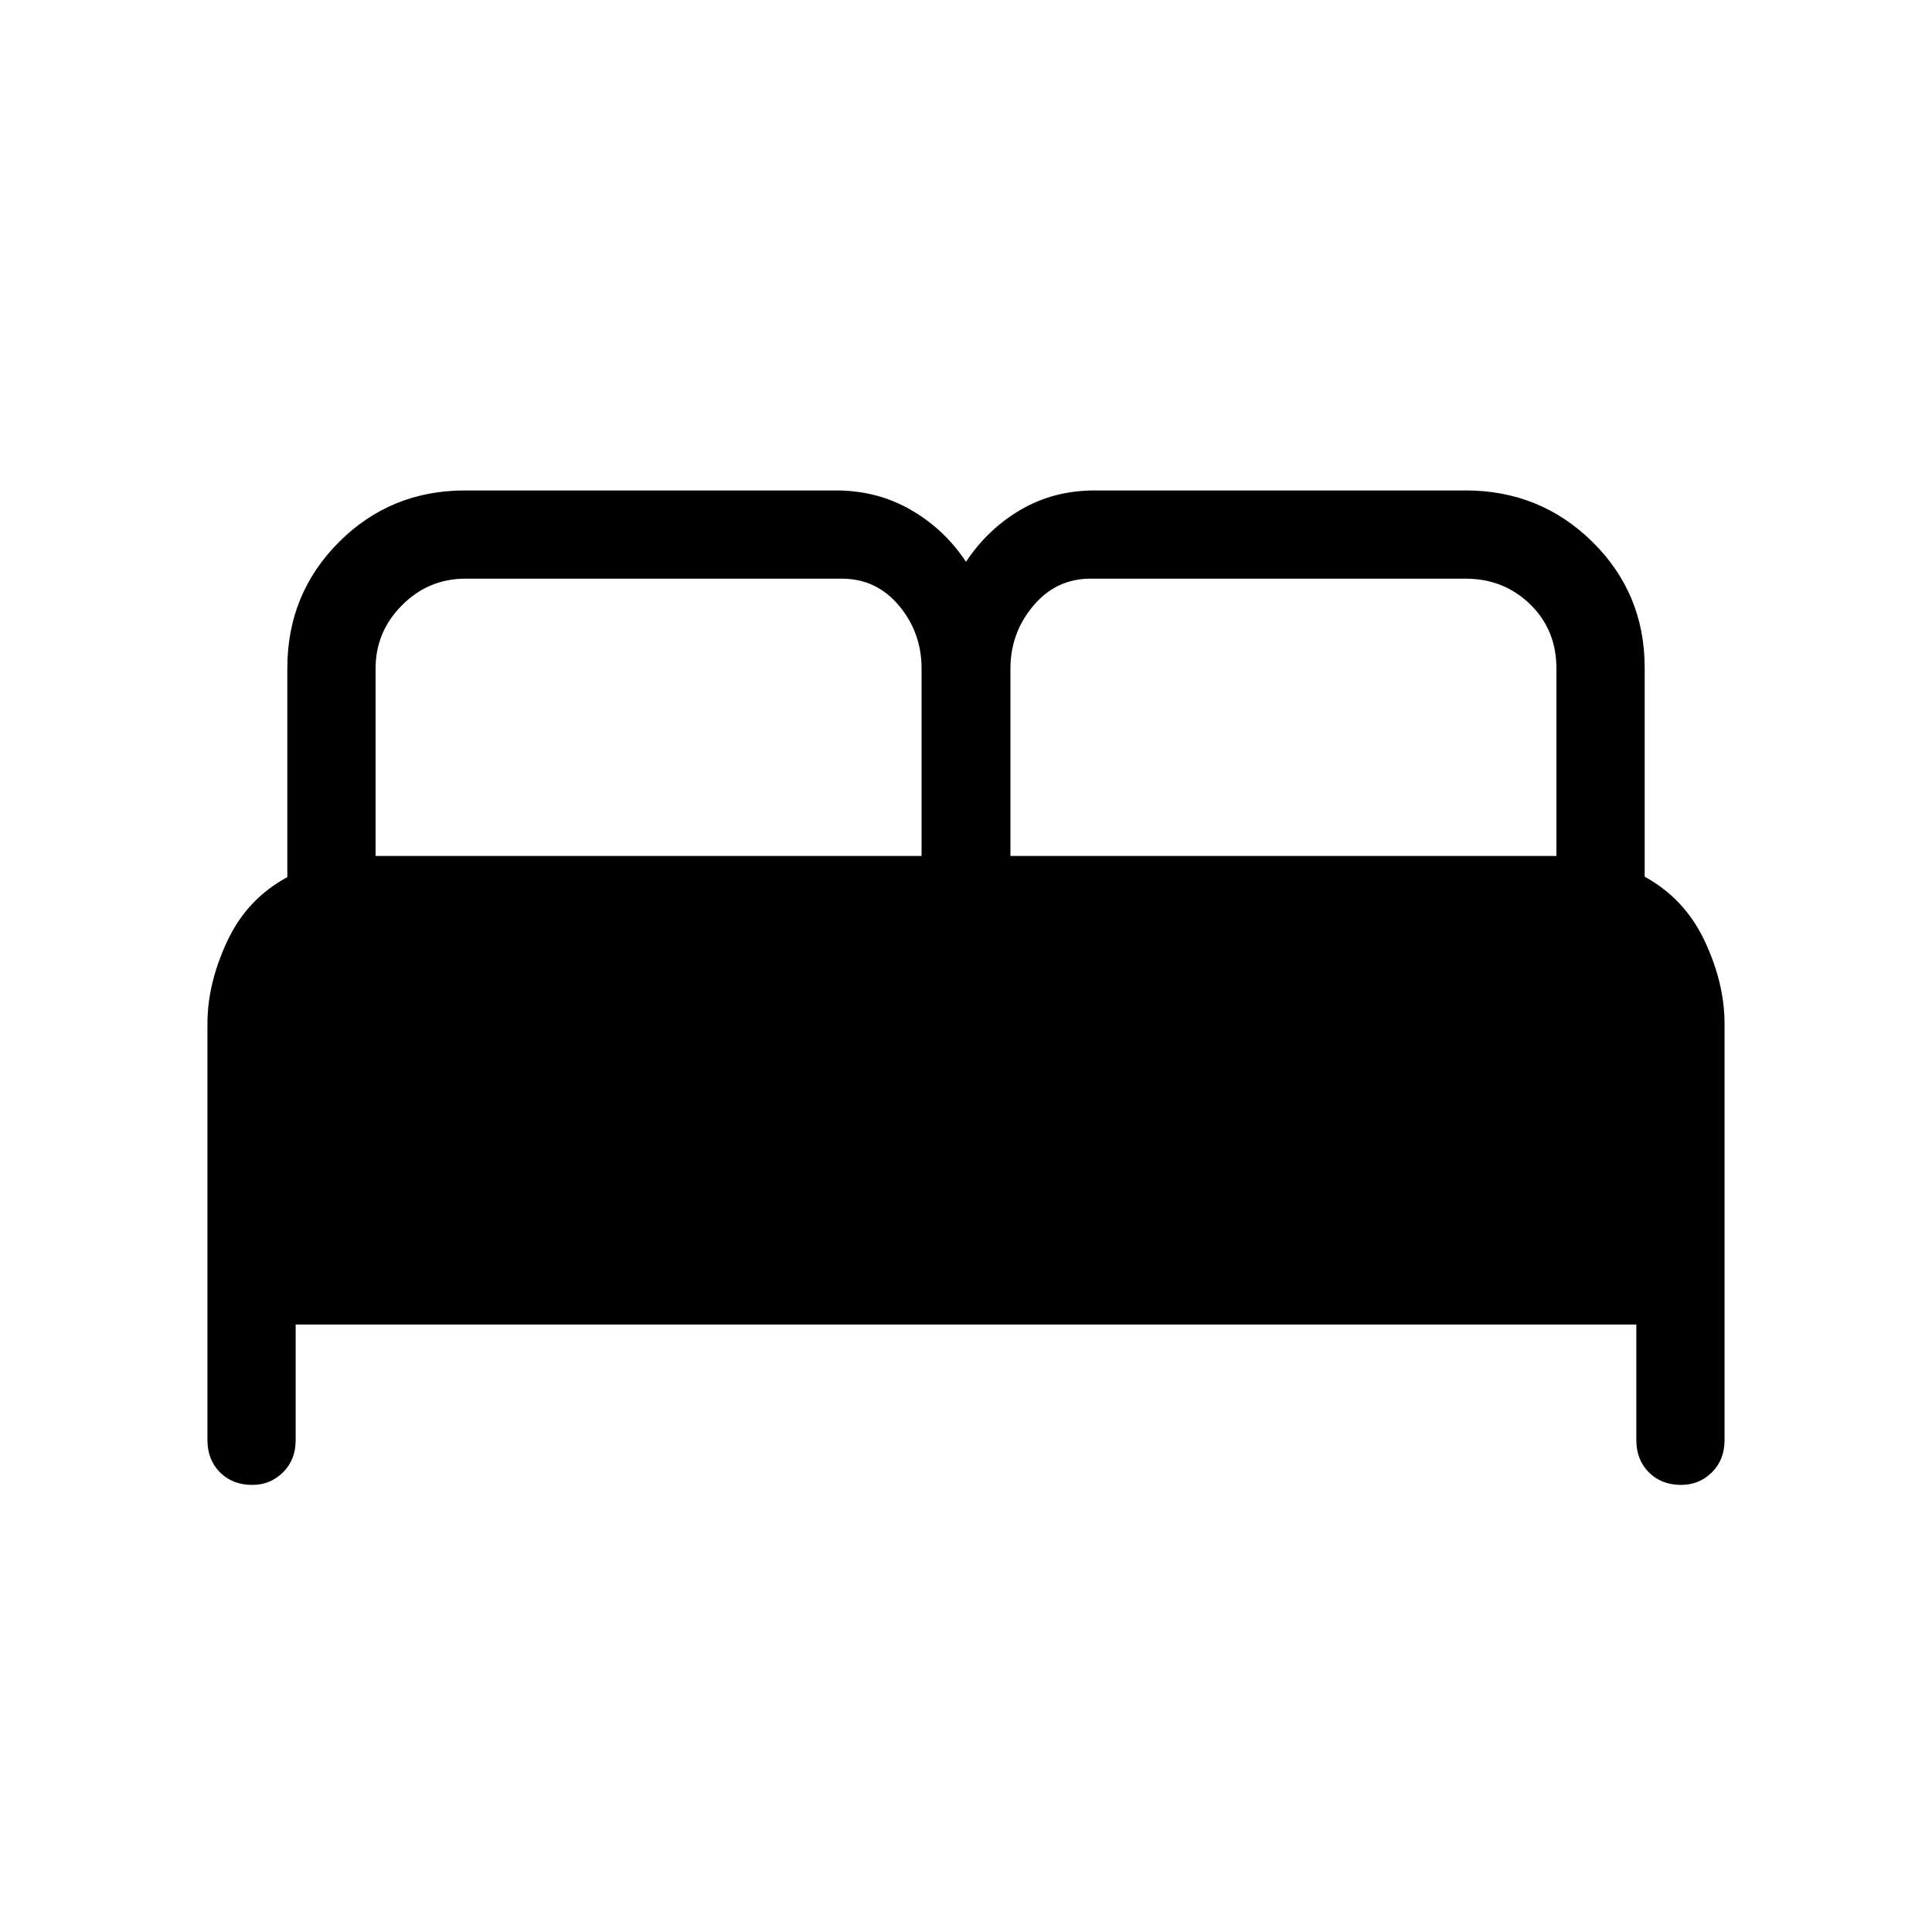 <svg xmlns="http://www.w3.org/2000/svg" height="48" viewBox="0 -960 960 960" width="48"><path d="M103.08-244.42v-206.95q0-19.95 9.84-40.98 9.85-21.03 29.85-31.8v-103.88q0-36.93 25.64-62.6 25.65-25.67 62.67-25.67h184.31q20.44 0 37.15 9.61 16.71 9.62 27.46 25.85 10.75-16.23 27.15-25.85 16.41-9.61 36.85-9.61h184.31q37.02 0 62.97 25.57 25.95 25.57 25.95 62.49v103.86q20 11 29.85 32.03 9.84 21.03 9.84 40.98v206.95q0 9.78-6.29 16.02-6.3 6.24-15.3 6.24-9.79 0-16.02-6.24t-6.23-16.02v-57.43H146.92v57.43q0 9.78-6.29 16.02-6.3 6.24-15.3 6.24-9.79 0-16.02-6.24t-6.23-16.02Zm399-290.27h271.3v-93.08q0-19.33-13.11-32.01-13.12-12.68-31.96-12.68H541.84q-17.07 0-28.42 13.49-11.34 13.49-11.34 31.2v93.08Zm-315.46 0h271.3v-93.19q0-17.73-11.2-31.16-11.19-13.42-28.49-13.42H231.22q-18.29 0-31.45 13.18-13.15 13.18-13.15 31.51v93.08Z"/></svg>